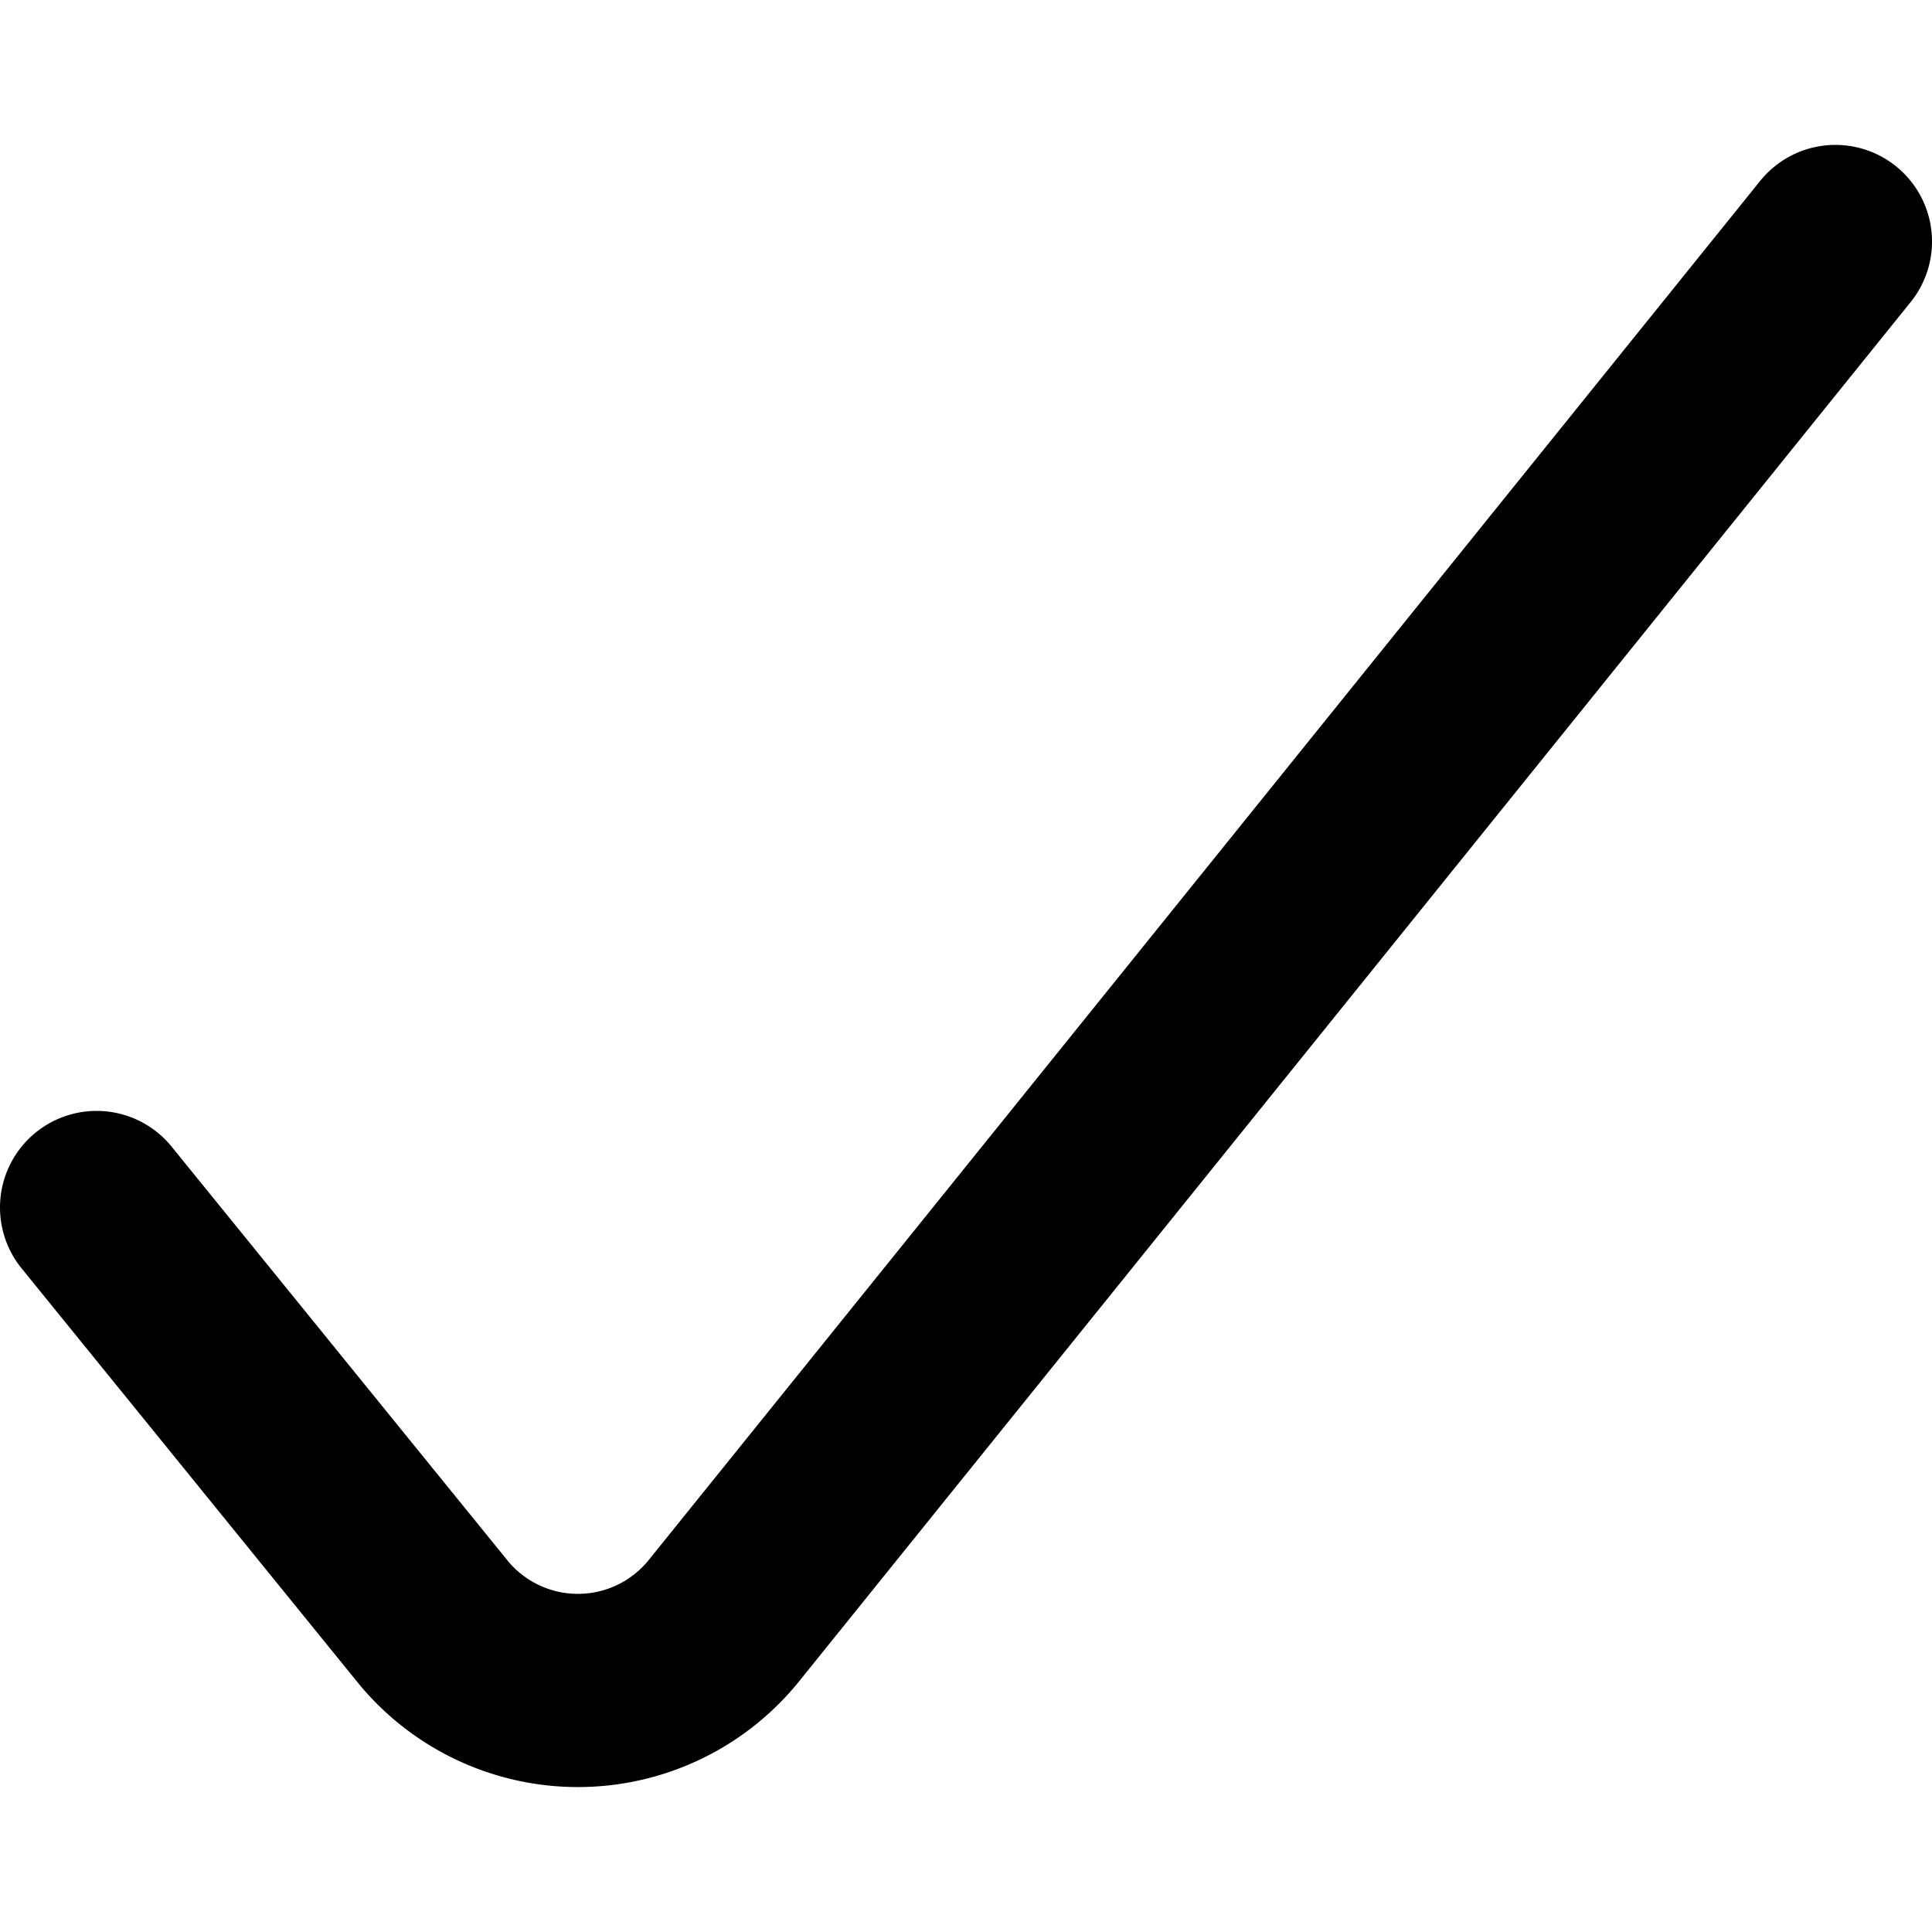 <svg xmlns="http://www.w3.org/2000/svg" fill="none" viewBox="0 0 10 10" height="10" width="10"><path stroke="currentColor" stroke-linecap="round" stroke-linejoin="round" d="M.5 6.25 2.245 8.4a.971.971 0 0 0 1.5-.009L9.5 1.25"></path></svg>